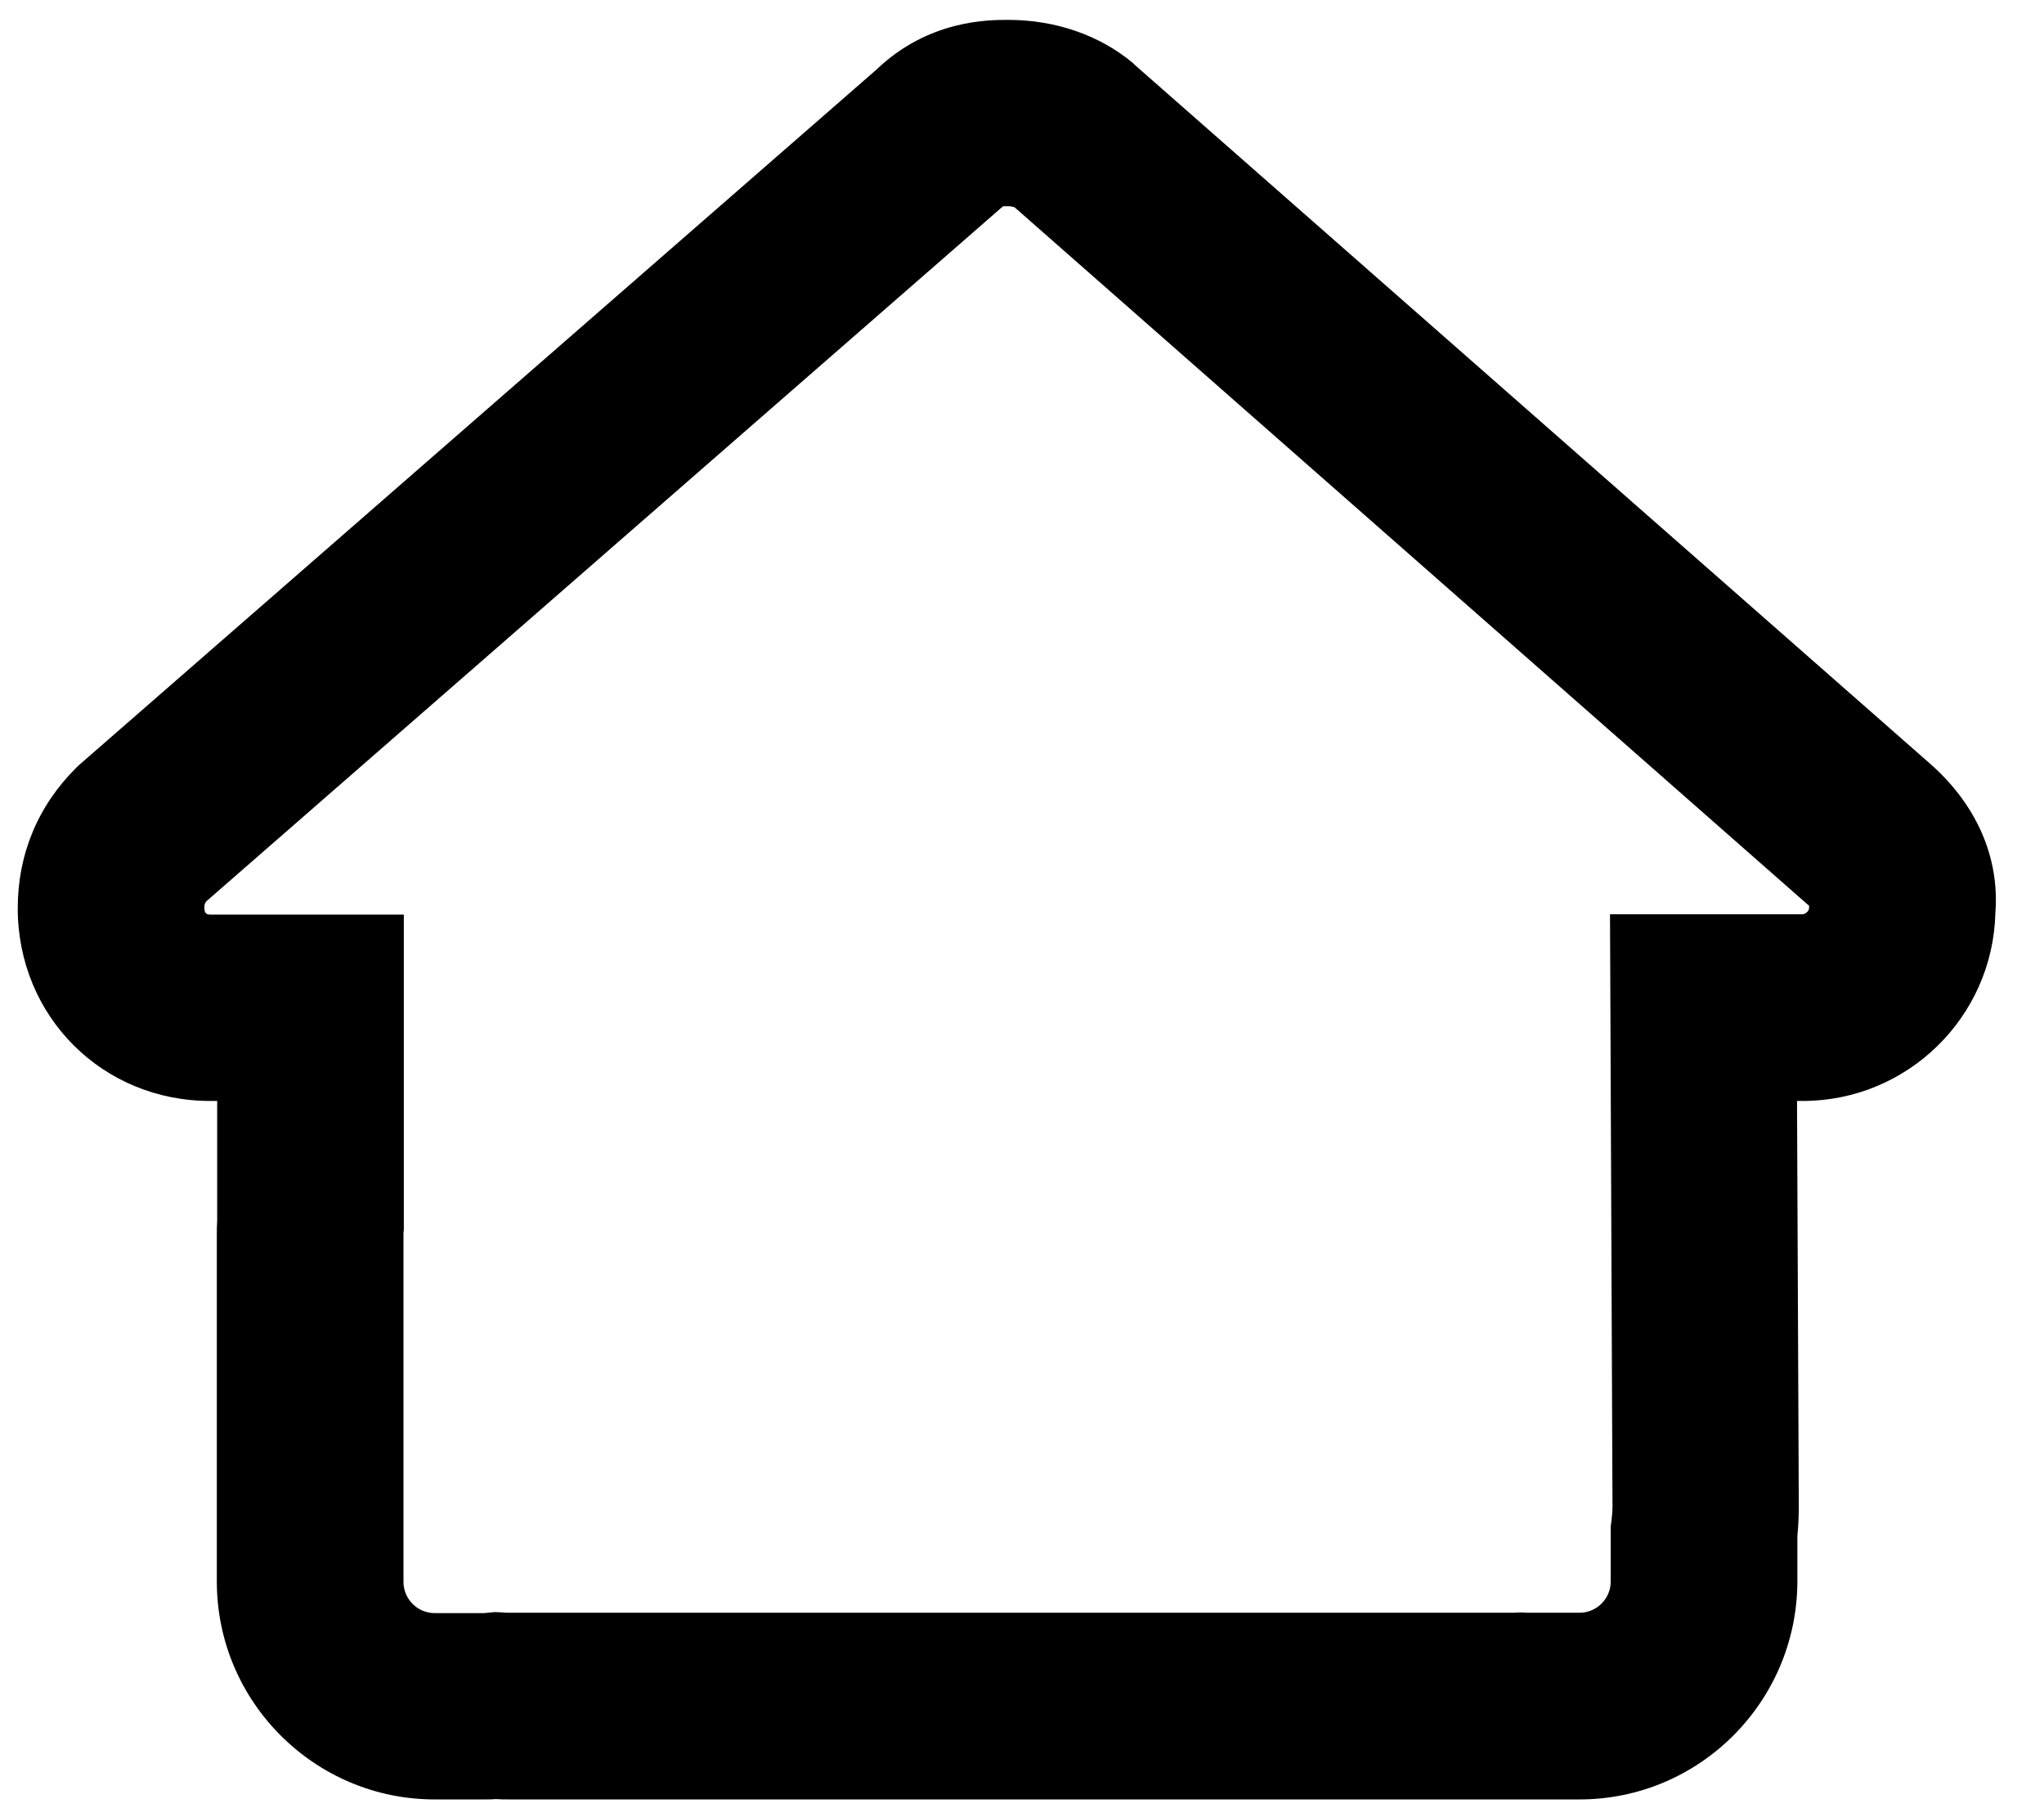 <?xml version="1.0" encoding="utf-8"?>
<!-- Generator: Adobe Illustrator 24.0.2, SVG Export Plug-In . SVG Version: 6.00 Build 0)  -->
<svg version="1.1" id="Layer_1" xmlns="http://www.w3.org/2000/svg" xmlns:xlink="http://www.w3.org/1999/xlink" x="0px" y="0px"
	 viewBox="0 0 576 512" style="enable-background:new 0 0 576 512;" xml:space="preserve" fill="#000">
<style type="text/css">
	
</style>
<path class="st0" d="M445.1,507h-14c-0.8,0-1.8,0-3,0c-1.3,0-2.5,0-3.6,0H143.6c-1.4,0-2.6,0-3.8-0.1c-1,0.1-2.1,0.1-3.3,0.1h-14
	c-33.8,0-61.4-27.5-61.4-61.4v-98.2c0-0.8,0-2,0.1-3.5v-33.7h-1.8C28.9,310.3,5,286.4,5,255.9c0-15.2,5.7-28.9,16.5-39.6l0.6-0.6
	l0.7-0.6L247,19.6c14.6-14,31.5-14,37.1-14c13.3,0,25.8,4.3,35.2,12.2l0.5,0.5L543.7,215c13.3,11.6,19.8,26.6,18.6,42.2
	c-0.7,29.4-24.8,53-54.3,53h-1.6l0.5,114.1c0,2.7-0.1,5.4-0.4,8.5v12.8C506.4,479.5,478.9,507,445.1,507z M430.4,454.4L430.4,454.4
	C430.5,454.4,430.5,454.4,430.4,454.4z M430.3,454.4c0.3,0,0.5,0,0.8,0h14c4.8,0,8.8-3.9,8.8-8.8v-15.6l0.2-1.4
	c0.2-1.7,0.3-3,0.3-4.2l-0.7-166.8H508c0.5,0,1.8-0.7,1.8-1.8v-0.6c-0.2-0.2-0.4-0.4-0.7-0.6l0,0L285.9,58.4c-0.3-0.1-1-0.3-1.8-0.3
	c-0.6,0-1.1,0-1.4,0l-0.6,0.5L58.2,253.9c-0.6,0.7-0.6,1-0.6,2c0,1.5,0.7,1.8,1.8,1.8h54.4v88.8l-0.1,0.8c0,0.1,0,0.1,0,0.2v98.2
	c0,4.8,3.9,8.8,8.8,8.8h13.9c0.4,0,0.7-0.1,1.1-0.1l2-0.2l2,0.1c0.8,0.1,1.7,0.1,2.2,0.1h280.9c0.6,0,1.5,0,1.8,0l2.1-0.1
	L430.3,454.4z M286.1,58.5C286.1,58.5,286.1,58.5,286.1,58.5S286.1,58.5,286.1,58.5z"/>
</svg>
